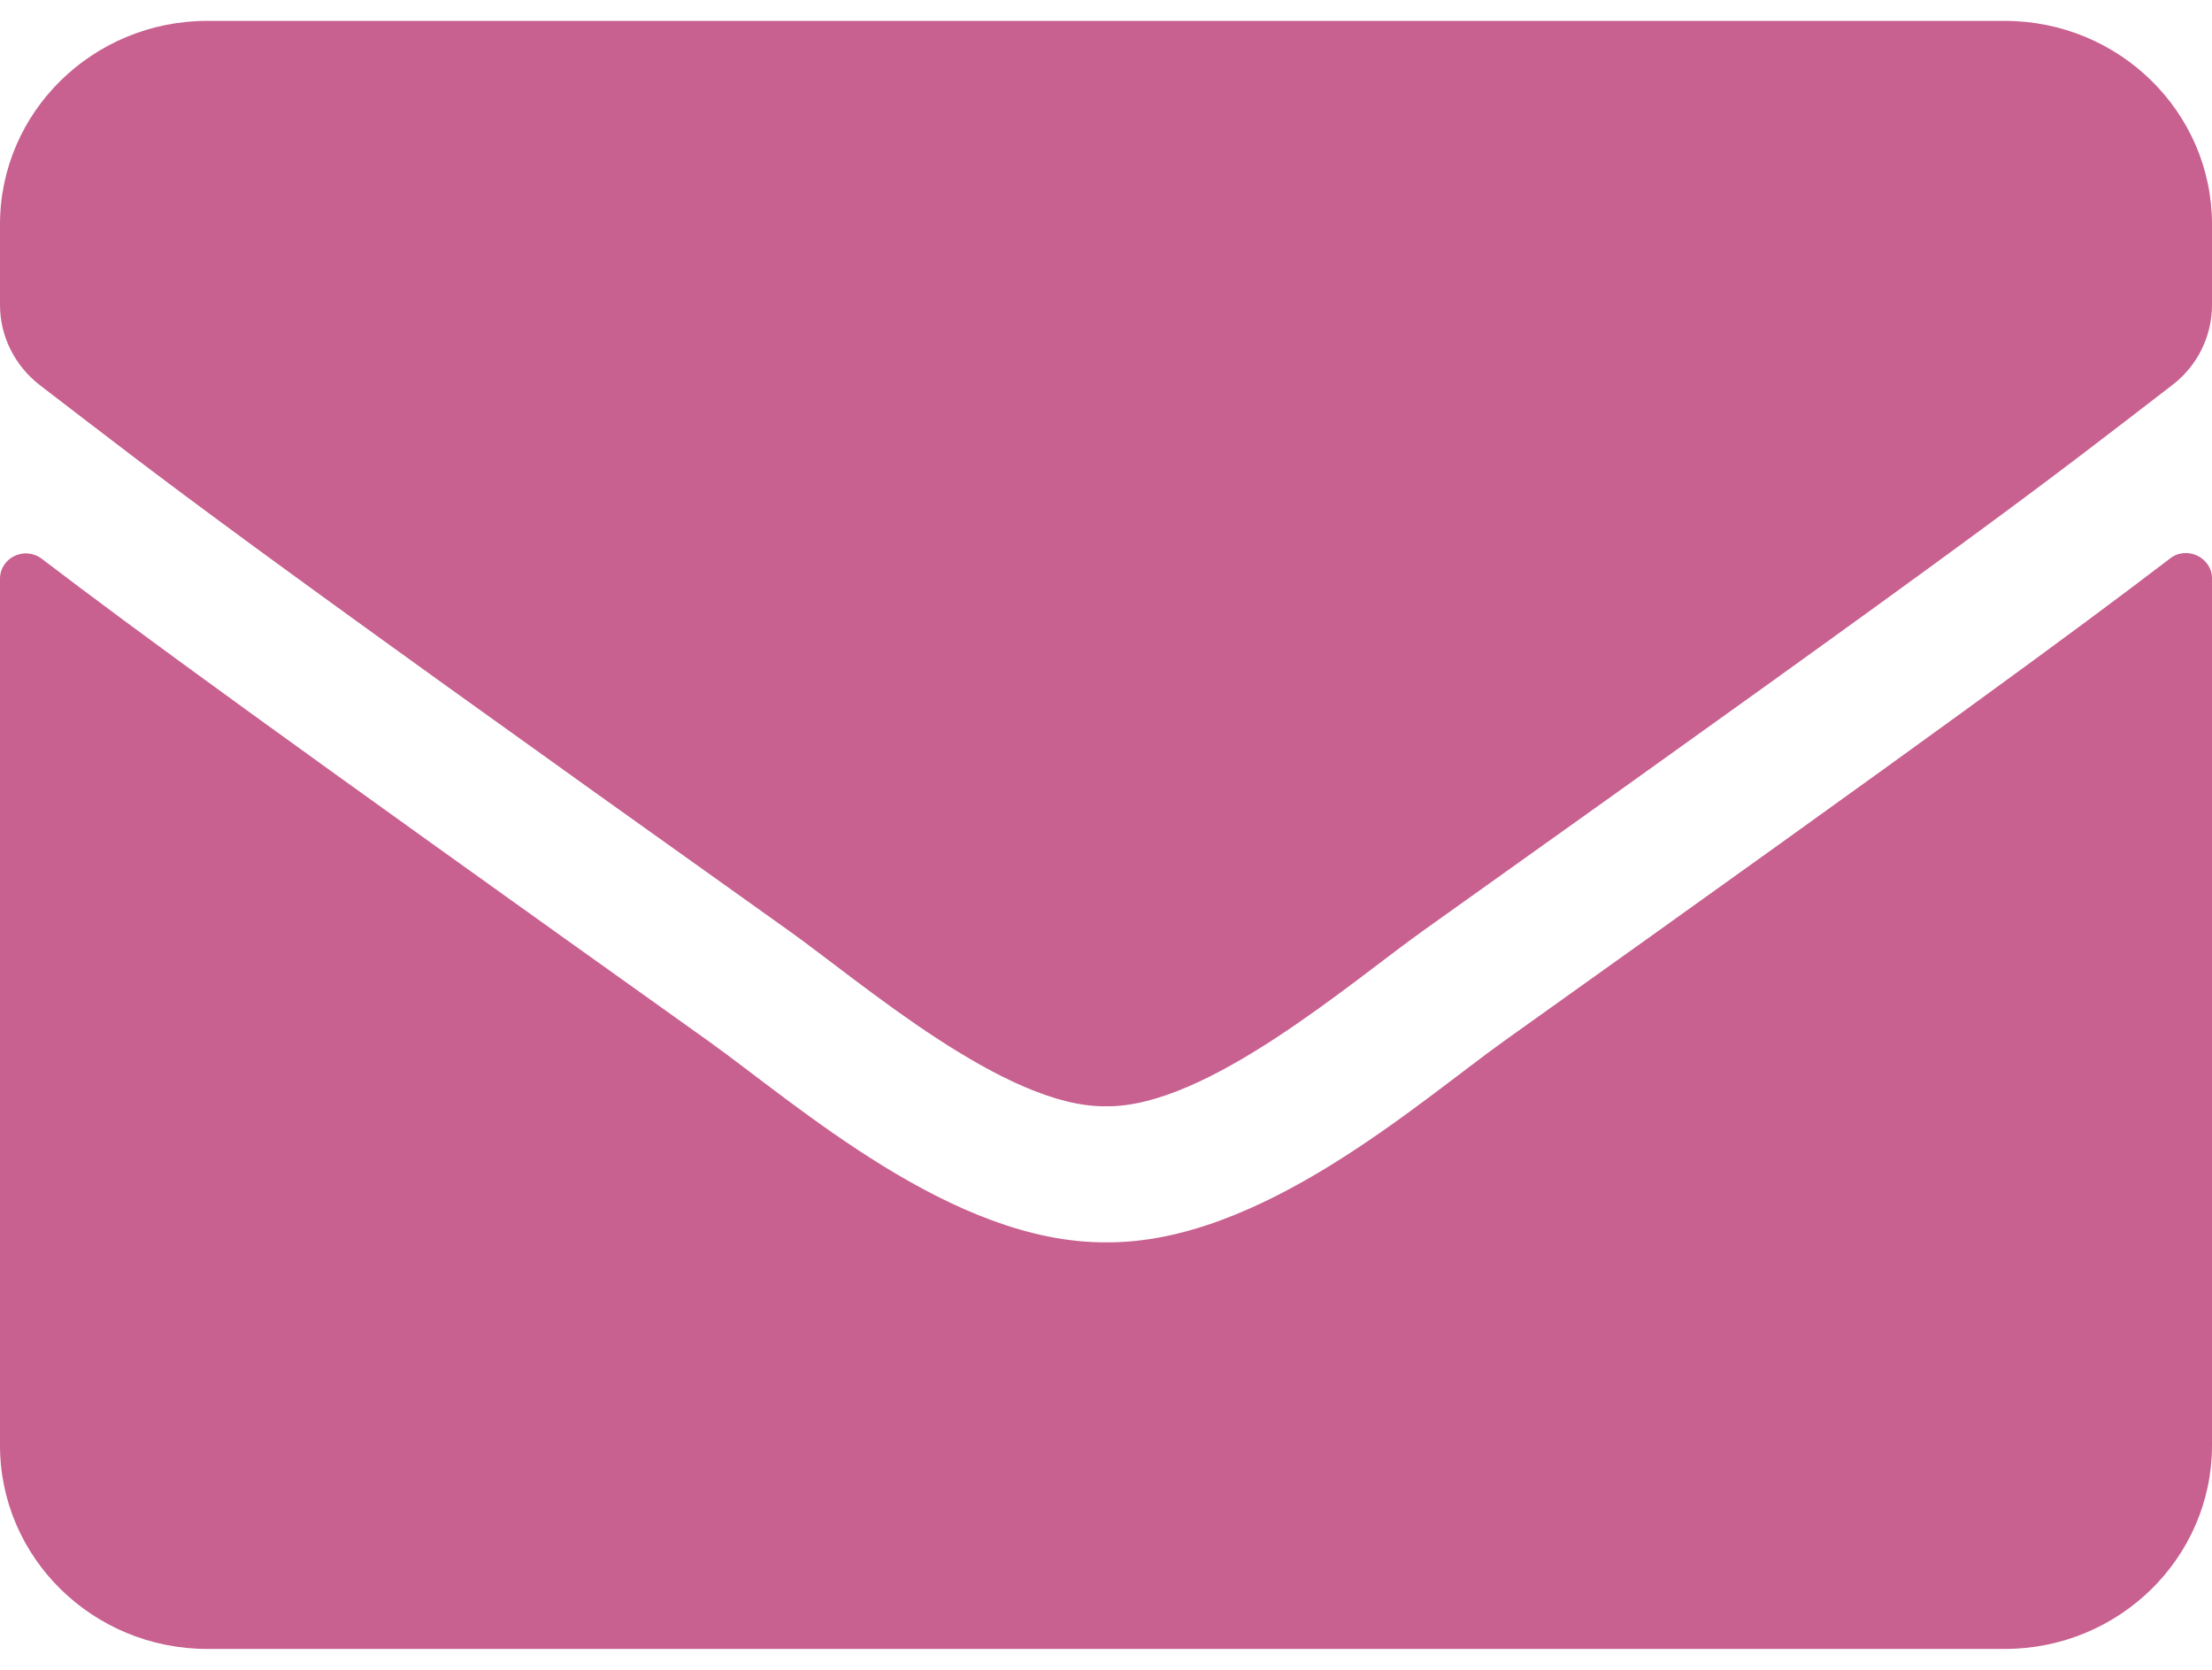 <svg width="53" height="40" viewBox="0 0 53 40" fill="none" xmlns="http://www.w3.org/2000/svg">
<path d="M51.996 13.378C52.4 13.063 53 13.358 53 13.855V34.625C53 37.316 50.774 39.5 48.031 39.5H4.969C2.226 39.5 0 37.316 0 34.625V13.866C0 13.358 0.59 13.073 1.004 13.388C3.323 15.155 6.397 17.4 16.956 24.926C19.14 26.49 22.825 29.78 26.5 29.76C30.195 29.791 33.953 26.429 36.054 24.926C46.613 17.4 49.677 15.145 51.996 13.378ZM26.5 26.5C28.902 26.541 32.359 23.534 34.098 22.295C47.835 12.515 48.88 11.662 52.048 9.224C52.648 8.767 53 8.056 53 7.305V5.375C53 2.684 50.774 0.5 48.031 0.5H4.969C2.226 0.5 0 2.684 0 5.375V7.305C0 8.056 0.352 8.757 0.952 9.224C4.12 11.652 5.165 12.515 18.902 22.295C20.641 23.534 24.098 26.541 26.5 26.5Z" fill="#BF457D" fill-opacity="0.85"/>
</svg>

